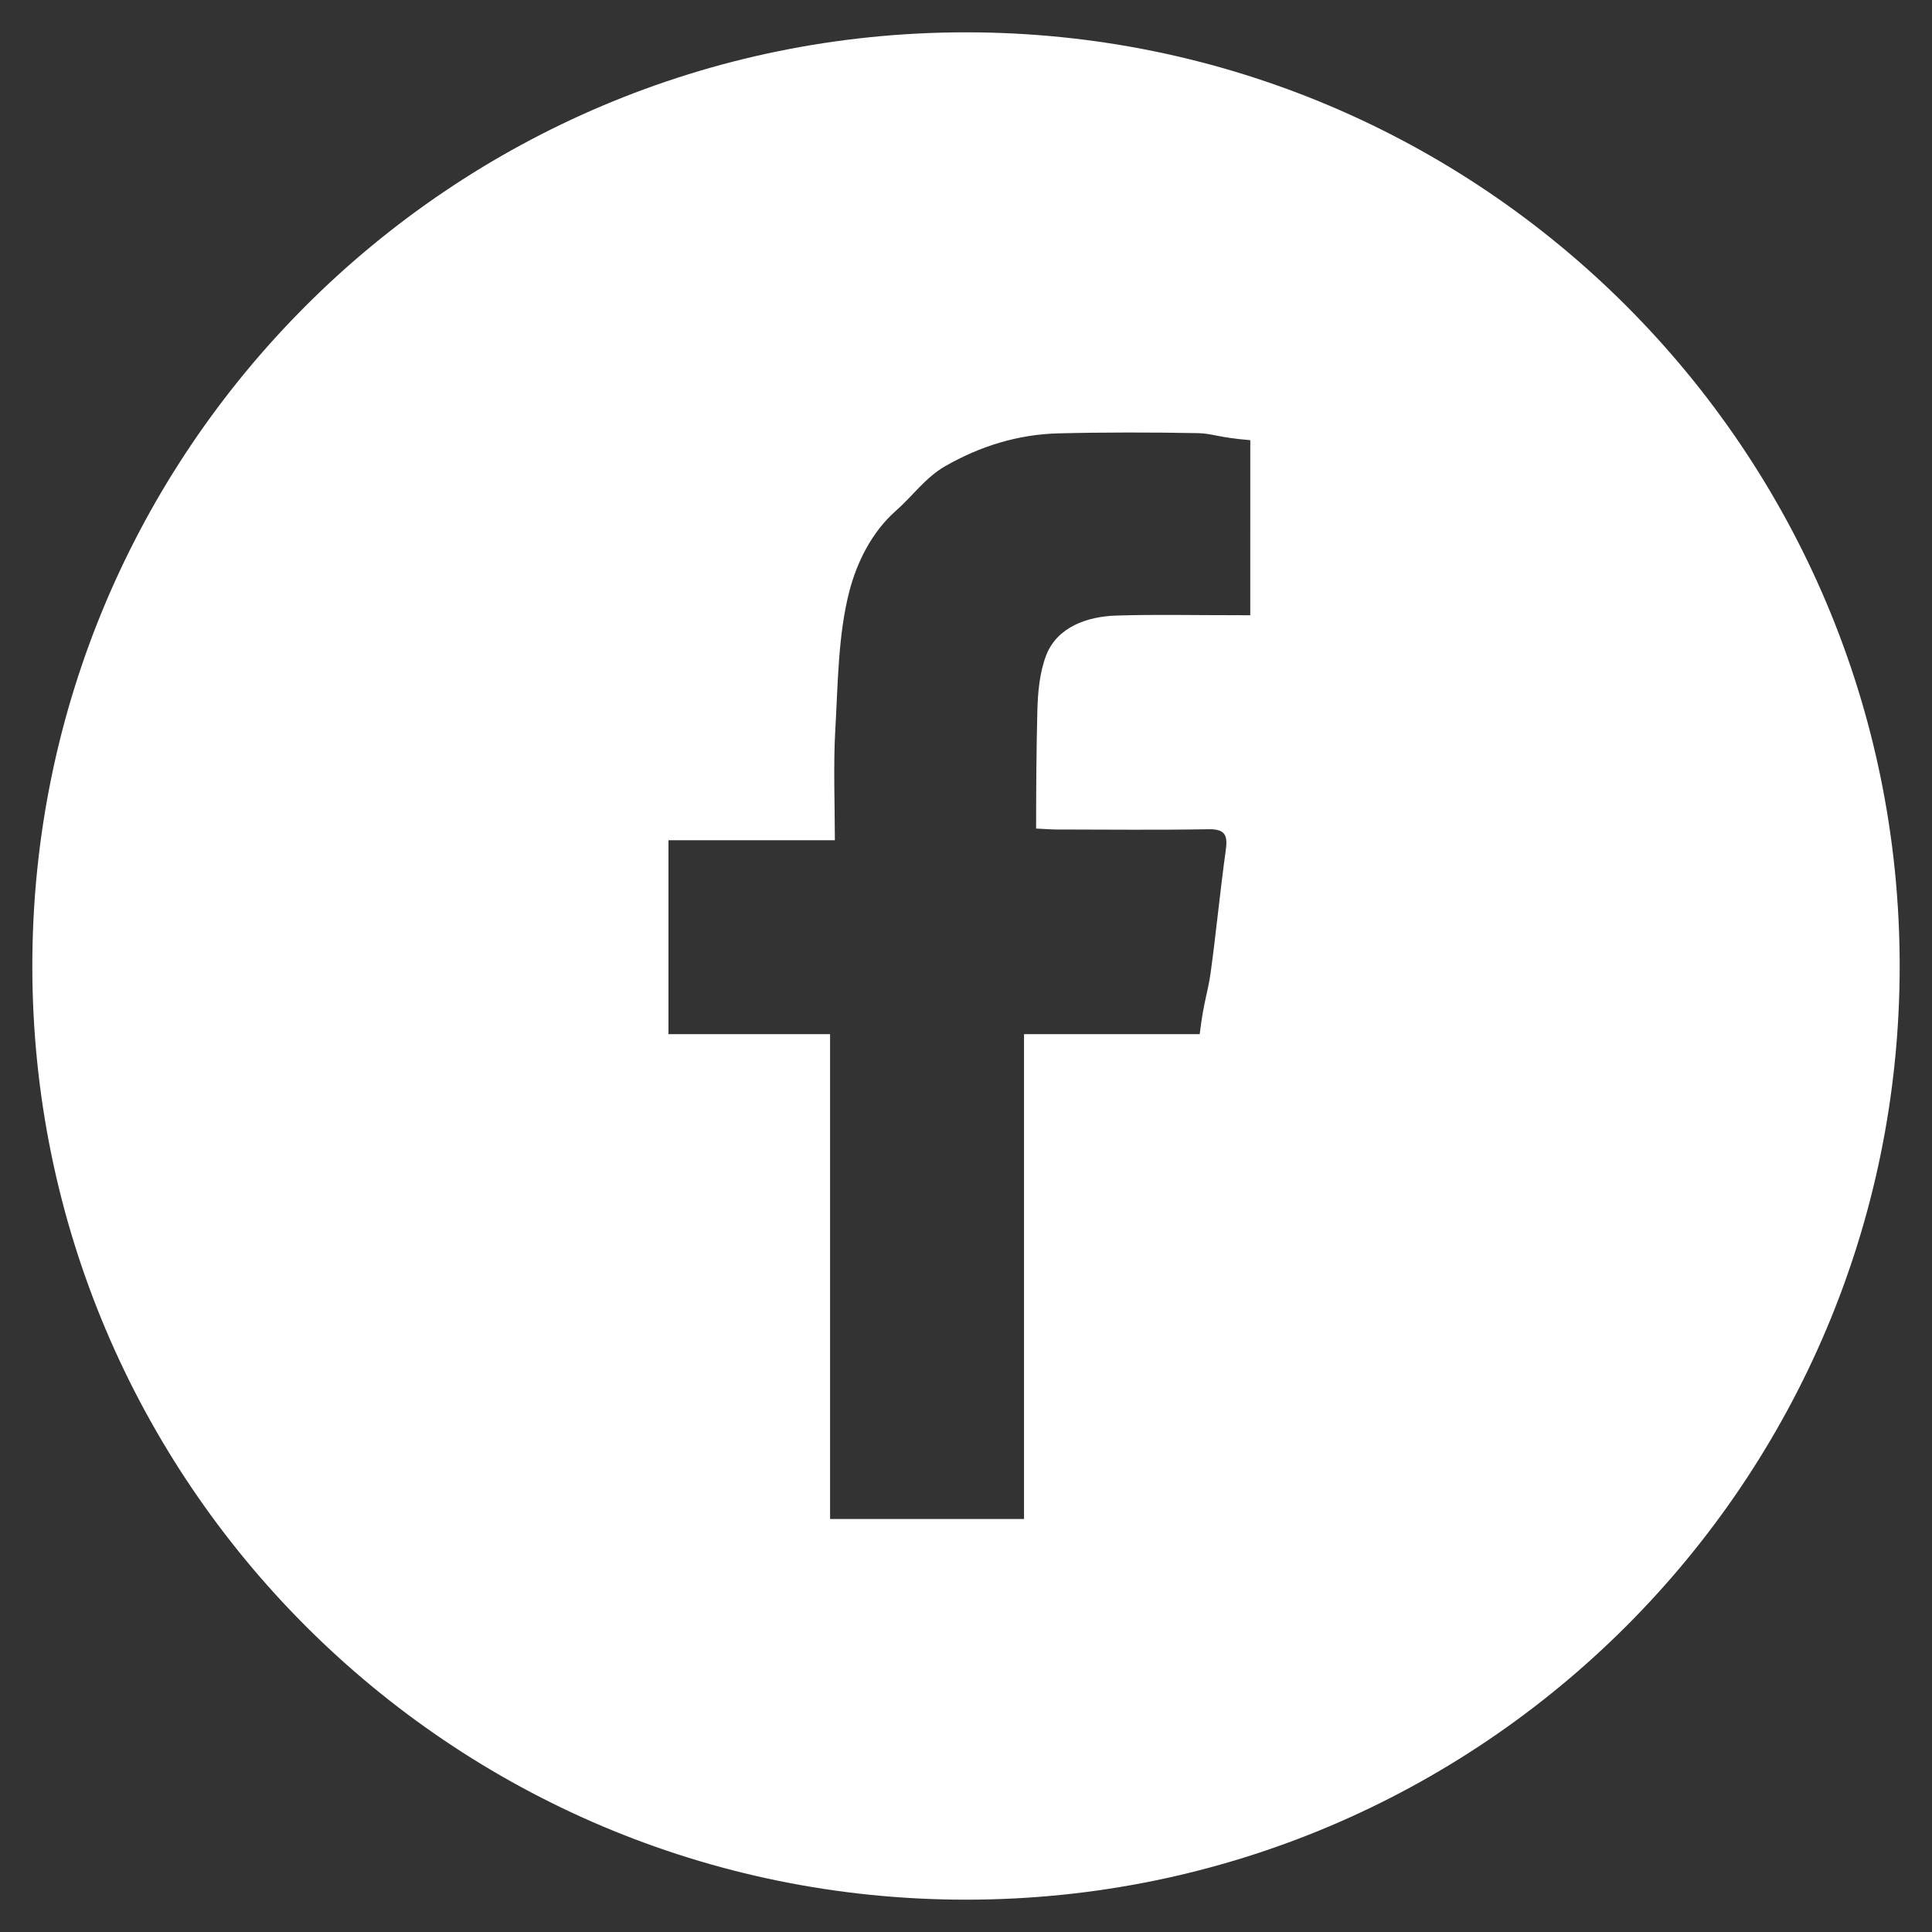 <?xml version="1.0" encoding="utf-8"?>
<!-- Generator: Adobe Illustrator 17.0.0, SVG Export Plug-In . SVG Version: 6.00 Build 0)  -->
<!DOCTYPE svg PUBLIC "-//W3C//DTD SVG 1.1//EN" "http://www.w3.org/Graphics/SVG/1.1/DTD/svg11.dtd">
<svg version="1.1" id="Layer_1" xmlns="http://www.w3.org/2000/svg" xmlns:xlink="http://www.w3.org/1999/xlink" x="0px" y="0px"
	 width="59.77px" height="59.77px" viewBox="0 0 59.77 59.77" enable-background="new 0 0 59.77 59.77" xml:space="preserve">
<rect x="0" y="0" width="59.77" height="59.77" fill="#333333" stroke="none"/>
<path fill="#FFFFFF" d="M29.885,1C13.932,1,1,13.932,1,29.885C1,45.838,13.932,58.77,29.885,58.77S58.77,45.838,58.77,29.885
	C58.77,13.932,45.838,1,29.885,1z M38.679,19.034c-2,0-2.861-0.03-4.153,0.01c-0.883,0.028-1.819,0.349-2.159,1.226
	c-0.201,0.52-0.26,1.134-0.274,1.707c-0.03,1.196-0.039,2.393-0.039,3.656c0.239,0.011,0.439,0.028,0.654,0.029
	c1.565,0.002,3.123,0.019,4.688-0.008c0.534-0.009,0.586,0.217,0.524,0.661c-0.171,1.218-0.301,2.583-0.47,3.801
	c-0.079,0.568-0.216,0.878-0.335,1.878c-1.688,0-3.435,0-5.435,0c0,5,0,10,0,15h-6c0-5,0-10,0-15c-2,0-3,0-5,0c0-2,0-4,0-6
	c2,0,3.355,0,5.148,0c0-1-0.049-2.338,0.012-3.385c0.084-1.433,0.083-2.981,0.445-4.349c0.225-0.849,0.674-1.793,1.435-2.462
	c0.509-0.447,0.914-1.029,1.524-1.378c1.086-0.62,2.25-0.981,3.494-1.013c1.359-0.035,2.962-0.034,4.321-0.007
	c0.454,0.009,0.621,0.137,1.621,0.217C38.679,15.396,38.679,17.176,38.679,19.034z"/>
</svg>
